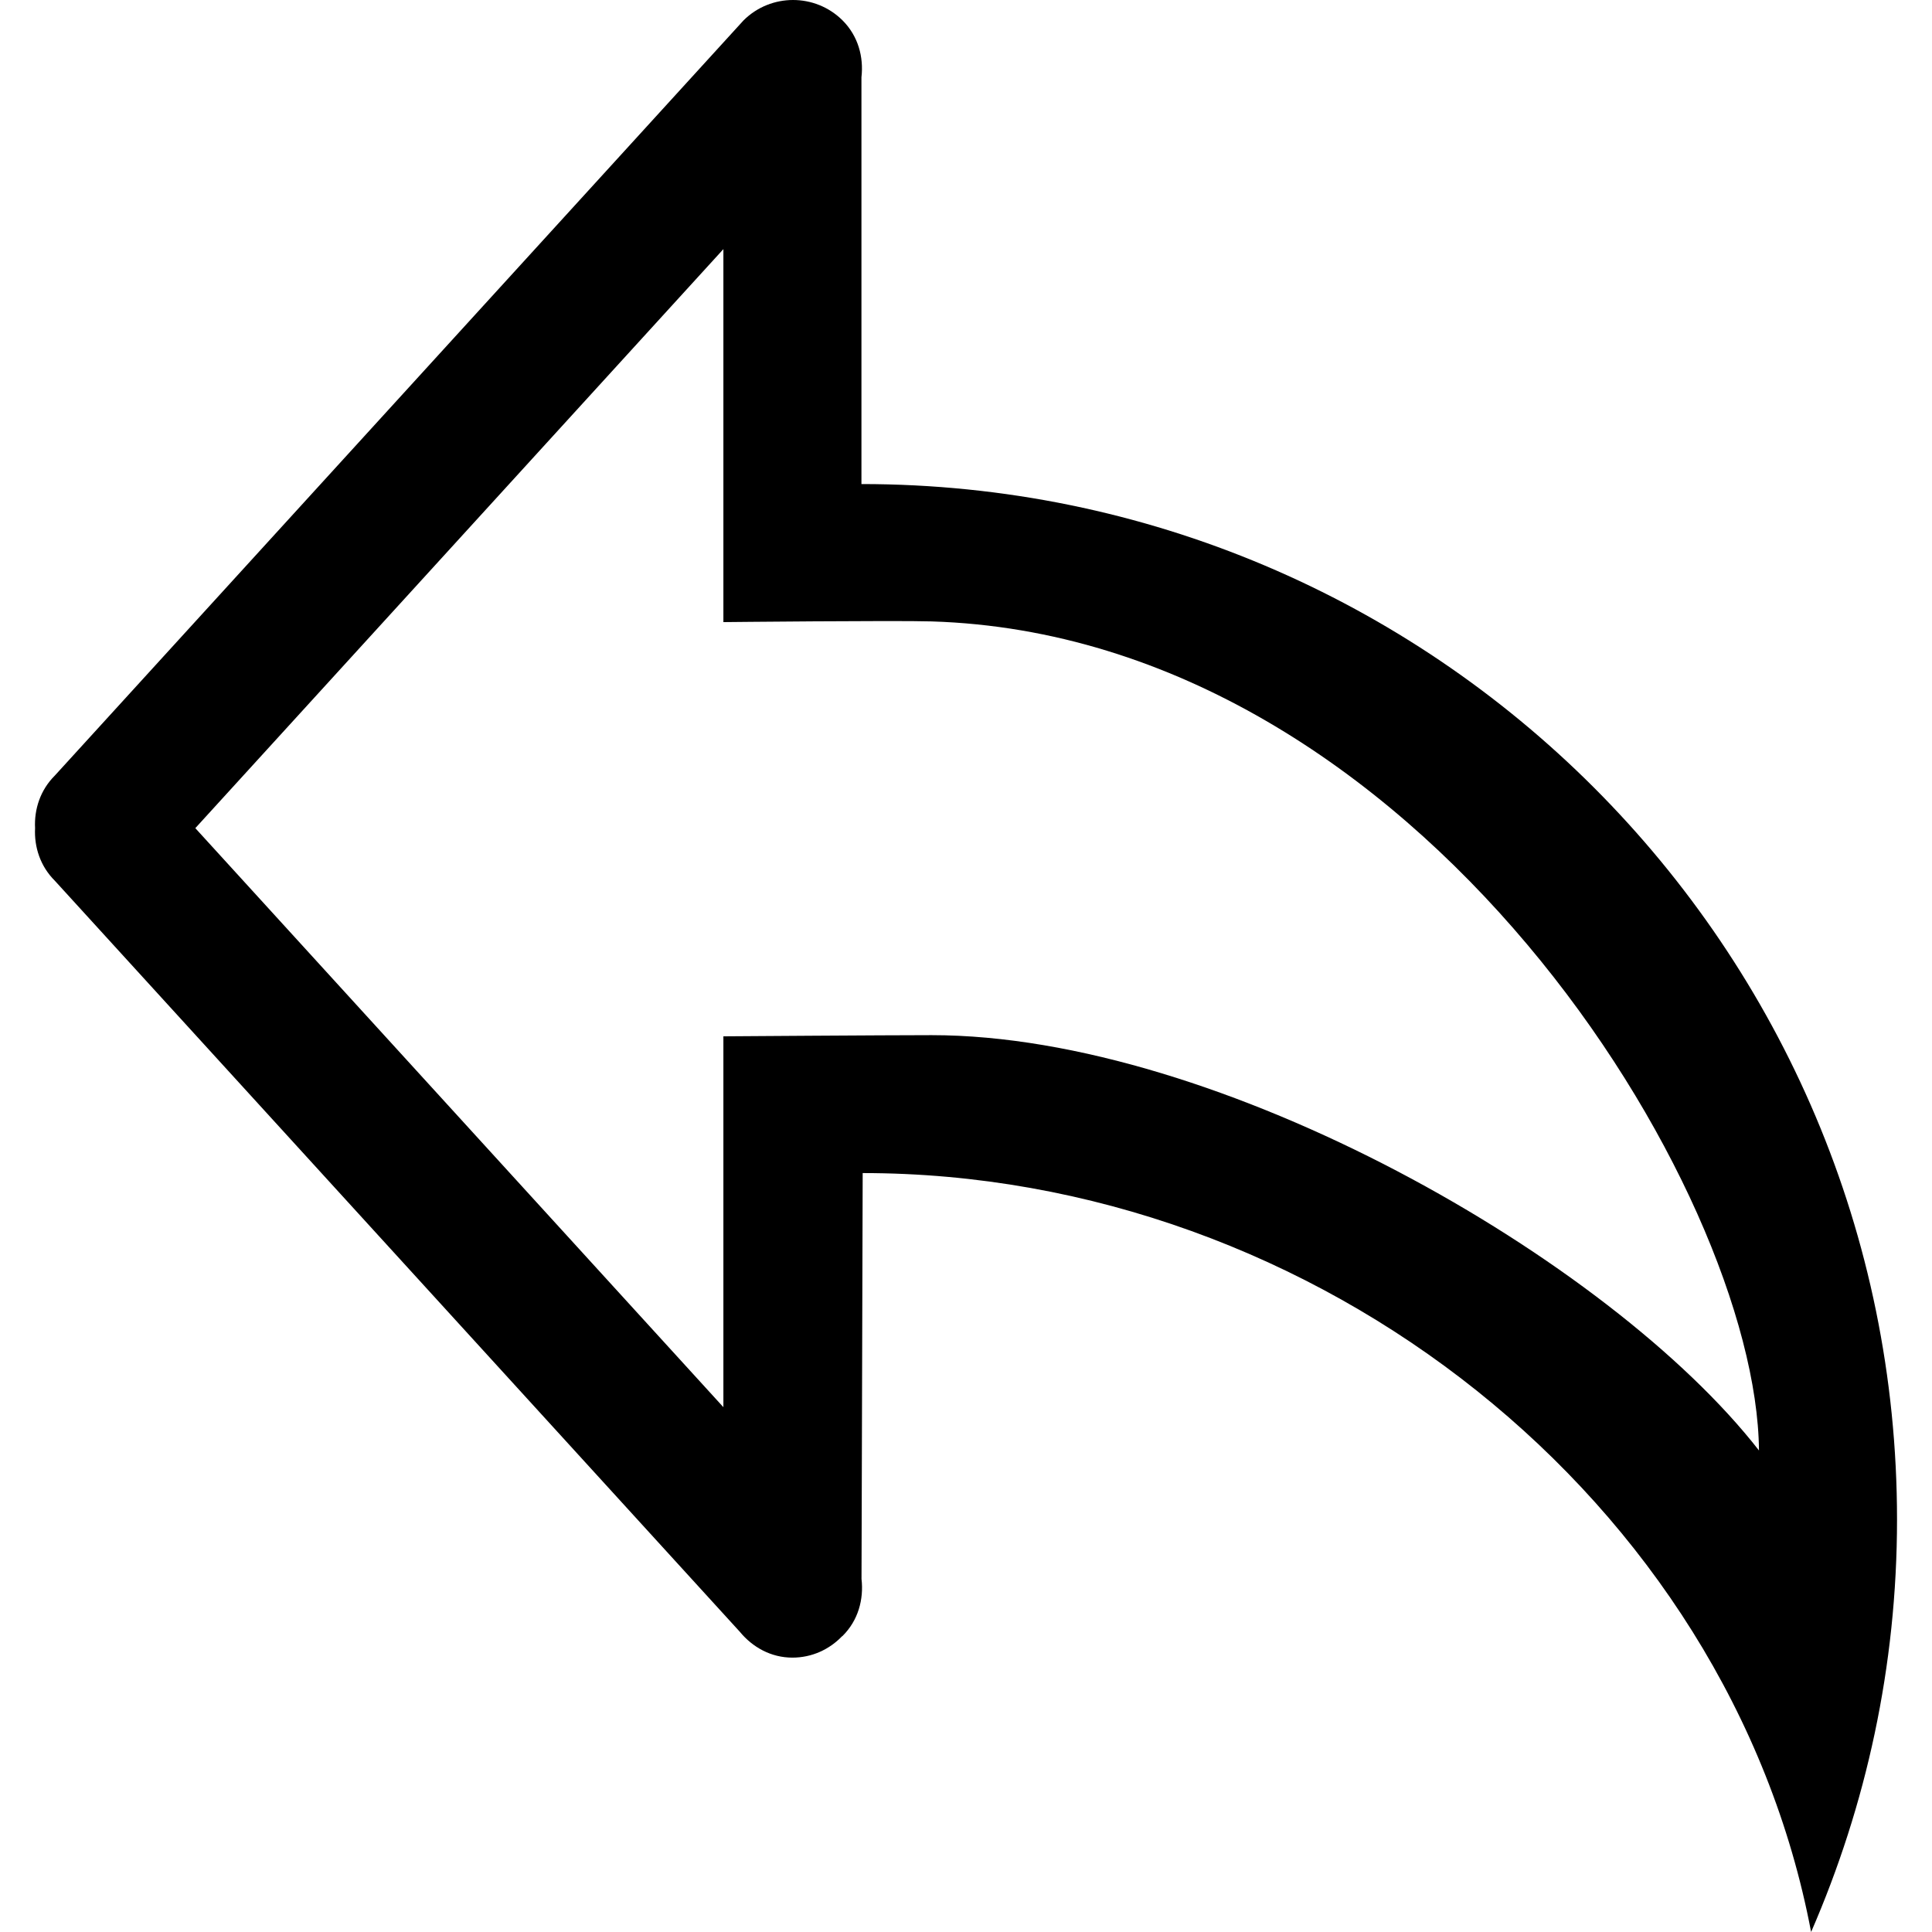 <?xml version="1.0" encoding="iso-8859-1"?>
<!-- Generator: Adobe Illustrator 16.0.0, SVG Export Plug-In . SVG Version: 6.00 Build 0)  -->
<!DOCTYPE svg PUBLIC "-//W3C//DTD SVG 1.1//EN" "http://www.w3.org/Graphics/SVG/1.1/DTD/svg11.dtd">
<svg version="1.1" id="Capa_1" xmlns="http://www.w3.org/2000/svg" xmlns:xlink="http://www.w3.org/1999/xlink" x="0px" y="0px"
	 width="634.975px" height="634.975px" viewBox="0 0 634.975 634.975" style="enable-background:new 0 0 634.975 634.975;"
	 xml:space="preserve">
<g>
	<g id="_x31_">
		<g>
			<path d="M283.123,159.091V25.423c0.771-6.686-1.065-13.598-6.232-18.743c-8.975-8.907-23.524-8.907-32.5,0L18.03,254.889
				c-4.782,4.759-6.822,11.06-6.504,17.292c-0.317,6.232,1.722,12.533,6.504,17.292l225.137,246.849
				c4.17,5.053,10.221,8.477,17.27,8.477c6.414,0,12.147-2.697,16.272-6.98c0.068-0.047,0.136-0.068,0.204-0.137
				c5.167-5.121,7.003-12.057,6.232-18.742c0,0,0.385-125.668,0.385-133.396c149.578,0,284.855,107.695,311.711,249.432
				c18.085-41.564,28.238-87.344,28.238-135.572C623.48,311.457,471.093,159.091,283.123,159.091z M306.194,340.217
				c-14.845,0-68.443,0.385-68.443,0.385v121.883L64.195,272.181L237.751,81.877v122.586c0,0,56.636-0.589,68.443-0.227
				c160.048,4.963,271.188,187.221,271.914,272.48C529.201,413.939,400.7,340.217,306.194,340.217z"/>
		</g>
	</g>
</g>
<g>
</g>
<g>
</g>
<g>
</g>
<g>
</g>
<g>
</g>
<g>
</g>
<g>
</g>
<g>
</g>
<g>
</g>
<g>
</g>
<g>
</g>
<g>
</g>
<g>
</g>
<g>
</g>
<g>
</g>
</svg>

